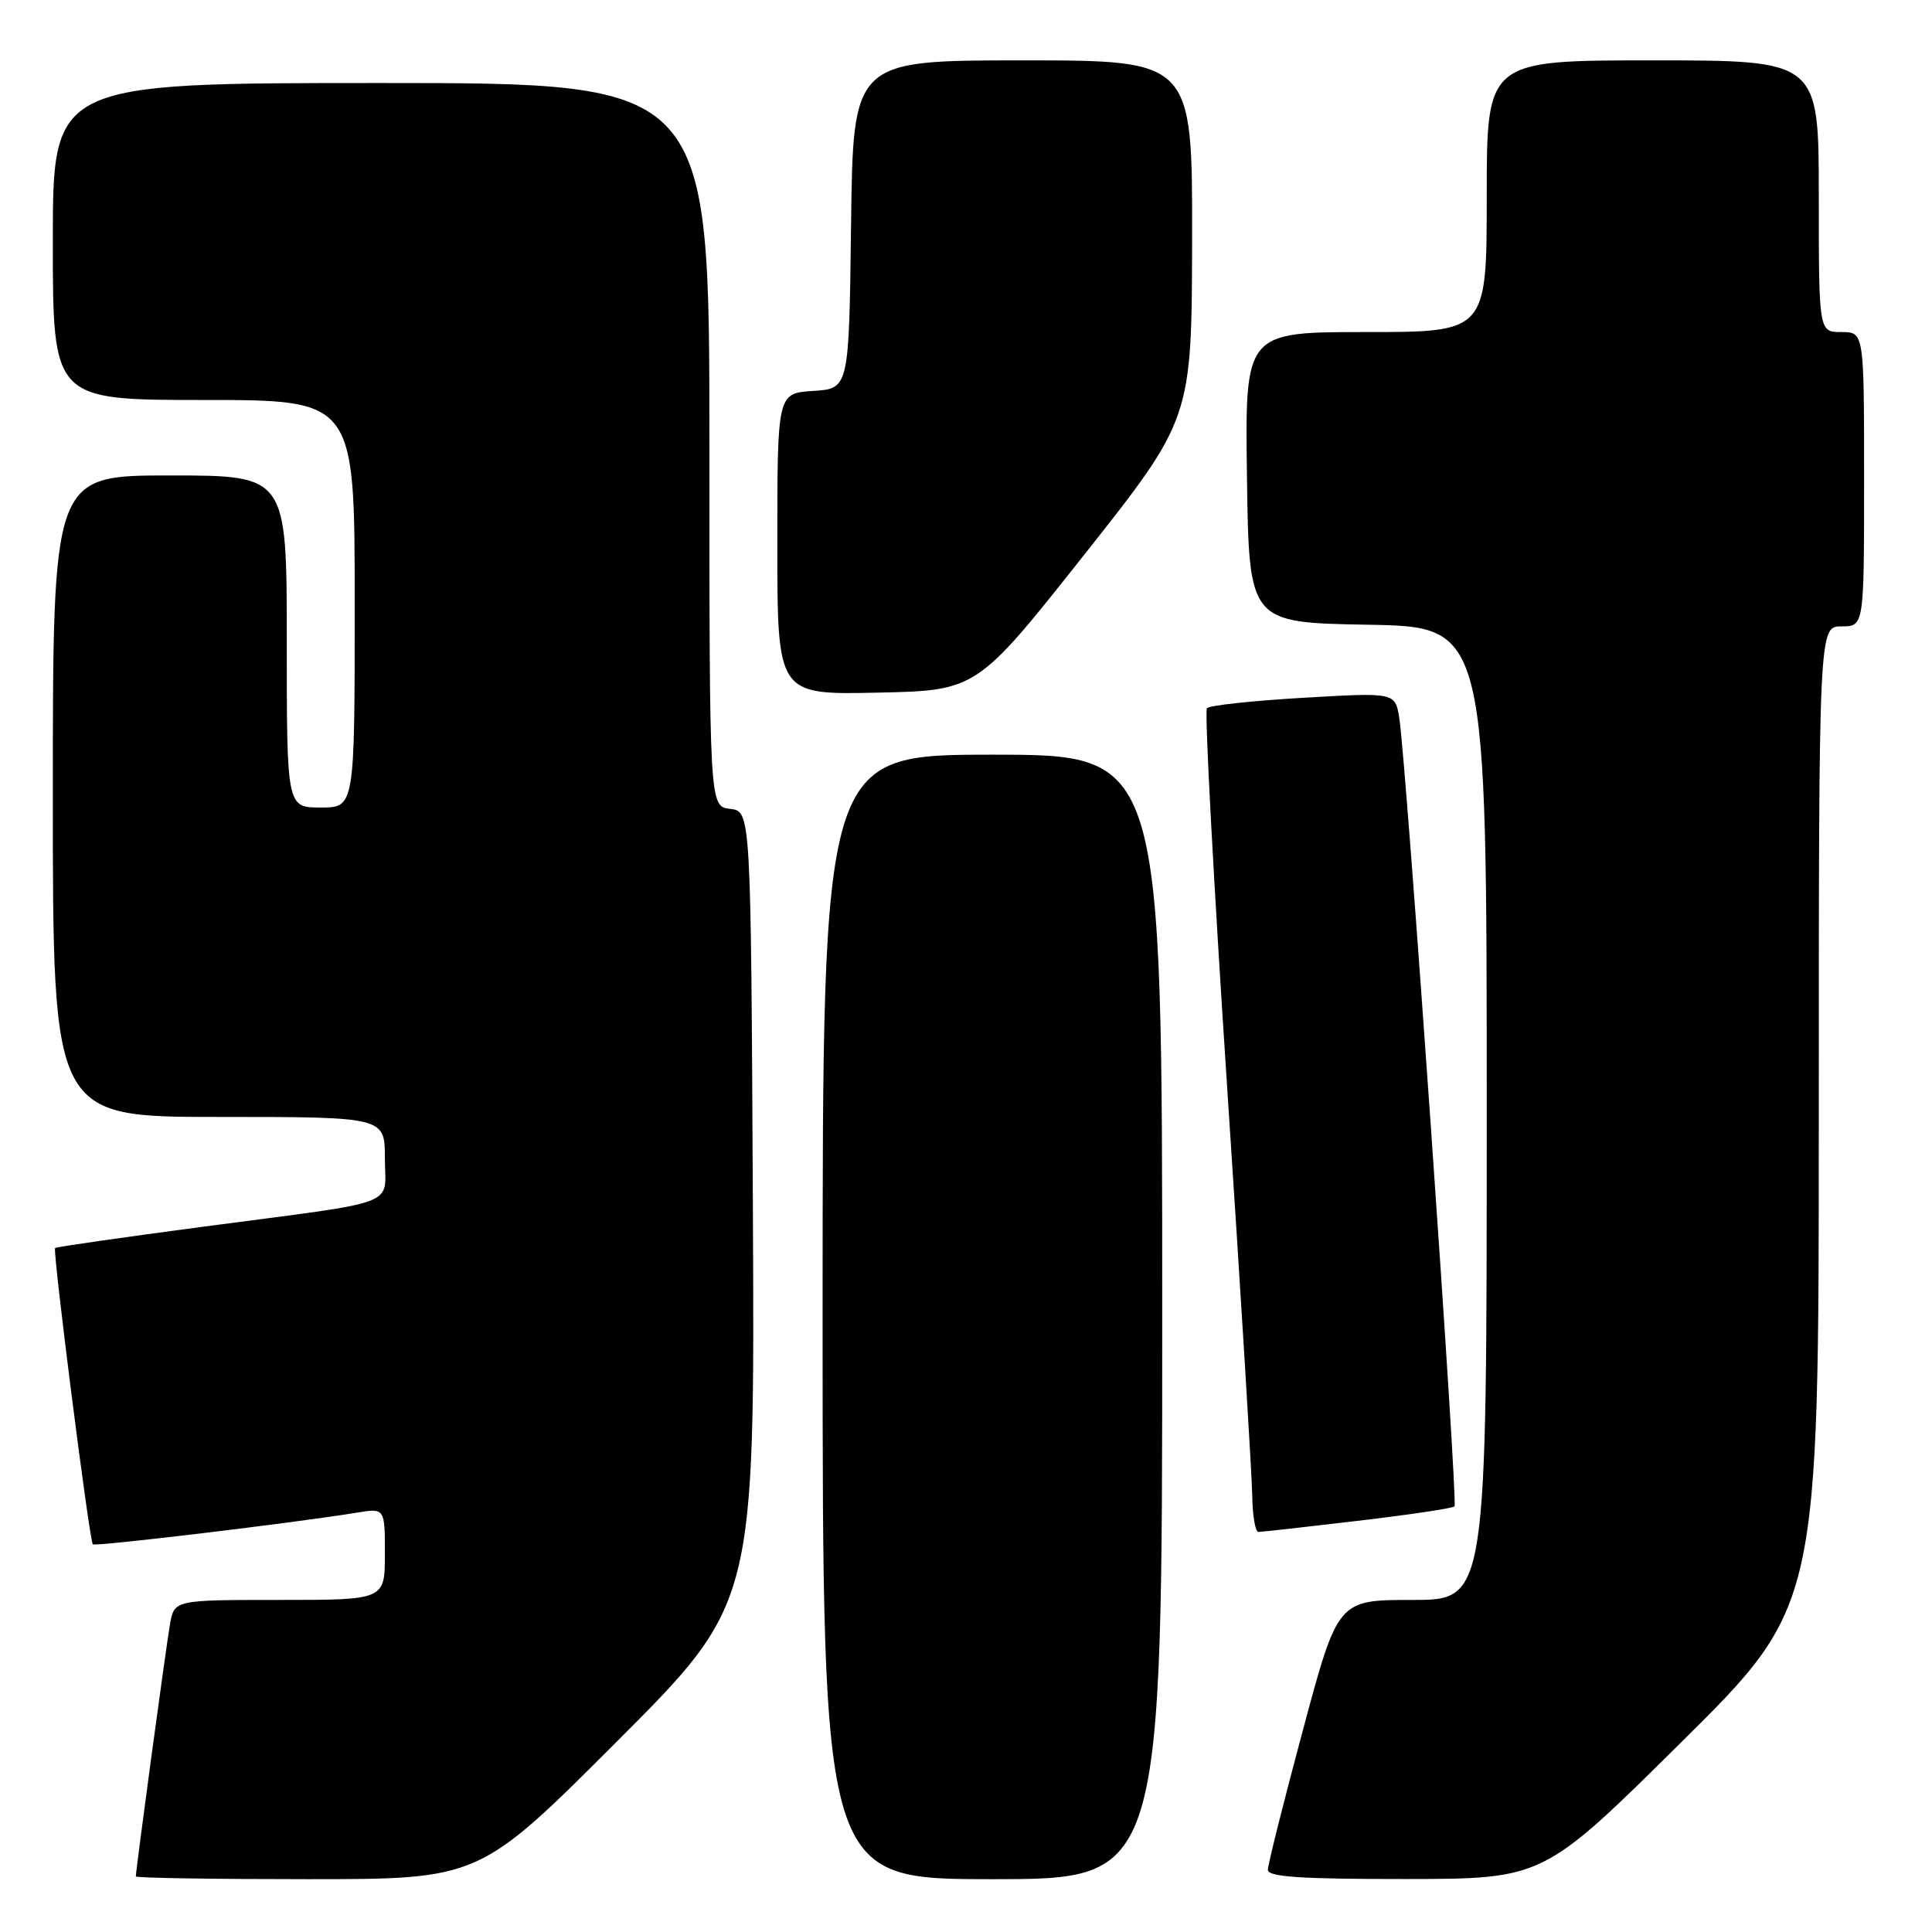 <?xml version="1.0" encoding="UTF-8" standalone="no"?>
<!DOCTYPE svg PUBLIC "-//W3C//DTD SVG 1.1//EN" "http://www.w3.org/Graphics/SVG/1.1/DTD/svg11.dtd" >
<svg xmlns="http://www.w3.org/2000/svg" xmlns:xlink="http://www.w3.org/1999/xlink" version="1.1" viewBox="0 0 256 256">
 <g >
 <path fill="currentColor"
d=" M 81.77 230.73 C 100.02 212.46 100.02 212.46 99.76 159.98 C 99.50 107.50 99.50 107.50 96.75 107.18 C 94.00 106.87 94.00 106.87 94.00 58.93 C 94.00 11.00 94.00 11.00 50.50 11.00 C 7.00 11.00 7.00 11.00 7.00 32.00 C 7.00 53.00 7.00 53.00 27.00 53.00 C 47.00 53.00 47.00 53.00 47.00 80.00 C 47.00 107.00 47.00 107.00 42.50 107.00 C 38.00 107.00 38.00 107.00 38.00 85.00 C 38.00 63.00 38.00 63.00 22.50 63.00 C 7.00 63.00 7.00 63.00 7.00 105.50 C 7.00 148.00 7.00 148.00 29.00 148.00 C 51.00 148.00 51.00 148.00 51.00 153.48 C 51.00 159.99 53.53 159.03 27.03 162.53 C 16.32 163.95 7.44 165.22 7.30 165.37 C 6.95 165.71 11.85 204.18 12.30 204.63 C 12.62 204.95 38.91 201.80 47.25 200.44 C 51.00 199.82 51.00 199.82 51.00 205.91 C 51.00 212.00 51.00 212.00 37.05 212.00 C 23.09 212.00 23.09 212.00 22.52 215.25 C 22.00 218.20 18.00 247.77 18.00 248.63 C 18.00 248.84 28.24 249.00 40.76 249.00 C 63.52 249.00 63.52 249.00 81.77 230.73 Z  M 154.00 174.50 C 154.00 100.00 154.00 100.00 131.50 100.00 C 109.00 100.00 109.00 100.00 109.00 174.50 C 109.00 249.00 109.00 249.00 131.50 249.00 C 154.00 249.00 154.00 249.00 154.00 174.50 Z  M 222.75 230.88 C 241.00 212.81 241.00 212.81 241.00 147.91 C 241.00 83.00 241.00 83.00 244.00 83.00 C 247.00 83.00 247.00 83.00 247.00 63.50 C 247.00 44.00 247.00 44.00 244.00 44.00 C 241.00 44.00 241.00 44.00 241.00 26.00 C 241.00 8.00 241.00 8.00 219.00 8.00 C 197.00 8.00 197.00 8.00 197.00 26.00 C 197.00 44.00 197.00 44.00 180.98 44.00 C 164.96 44.00 164.96 44.00 165.23 63.25 C 165.50 82.50 165.50 82.50 181.25 82.78 C 197.00 83.05 197.00 83.05 197.00 147.53 C 197.00 212.00 197.00 212.00 187.14 212.00 C 177.27 212.00 177.27 212.00 172.64 229.26 C 170.09 238.75 168.00 247.08 168.00 247.76 C 168.00 248.70 172.37 248.99 186.25 248.98 C 204.50 248.96 204.50 248.96 222.75 230.88 Z  M 179.89 201.52 C 186.70 200.72 192.48 199.86 192.73 199.60 C 193.22 199.11 186.33 100.84 185.41 95.13 C 184.86 91.75 184.86 91.75 172.68 92.46 C 165.98 92.85 160.24 93.47 159.92 93.84 C 159.60 94.20 160.80 116.77 162.60 144.00 C 164.40 171.23 165.90 195.64 165.93 198.25 C 165.97 200.86 166.34 203.00 166.75 202.99 C 167.16 202.99 173.07 202.33 179.89 201.52 Z  M 143.67 73.50 C 157.91 55.50 157.91 55.50 157.96 31.75 C 158.00 8.00 158.00 8.00 135.52 8.00 C 113.04 8.00 113.04 8.00 112.77 29.75 C 112.50 51.50 112.50 51.50 107.75 51.80 C 103.00 52.11 103.00 52.11 103.00 72.08 C 103.00 92.06 103.00 92.06 116.21 91.78 C 129.42 91.50 129.42 91.50 143.67 73.50 Z "/>
</g>
</svg>